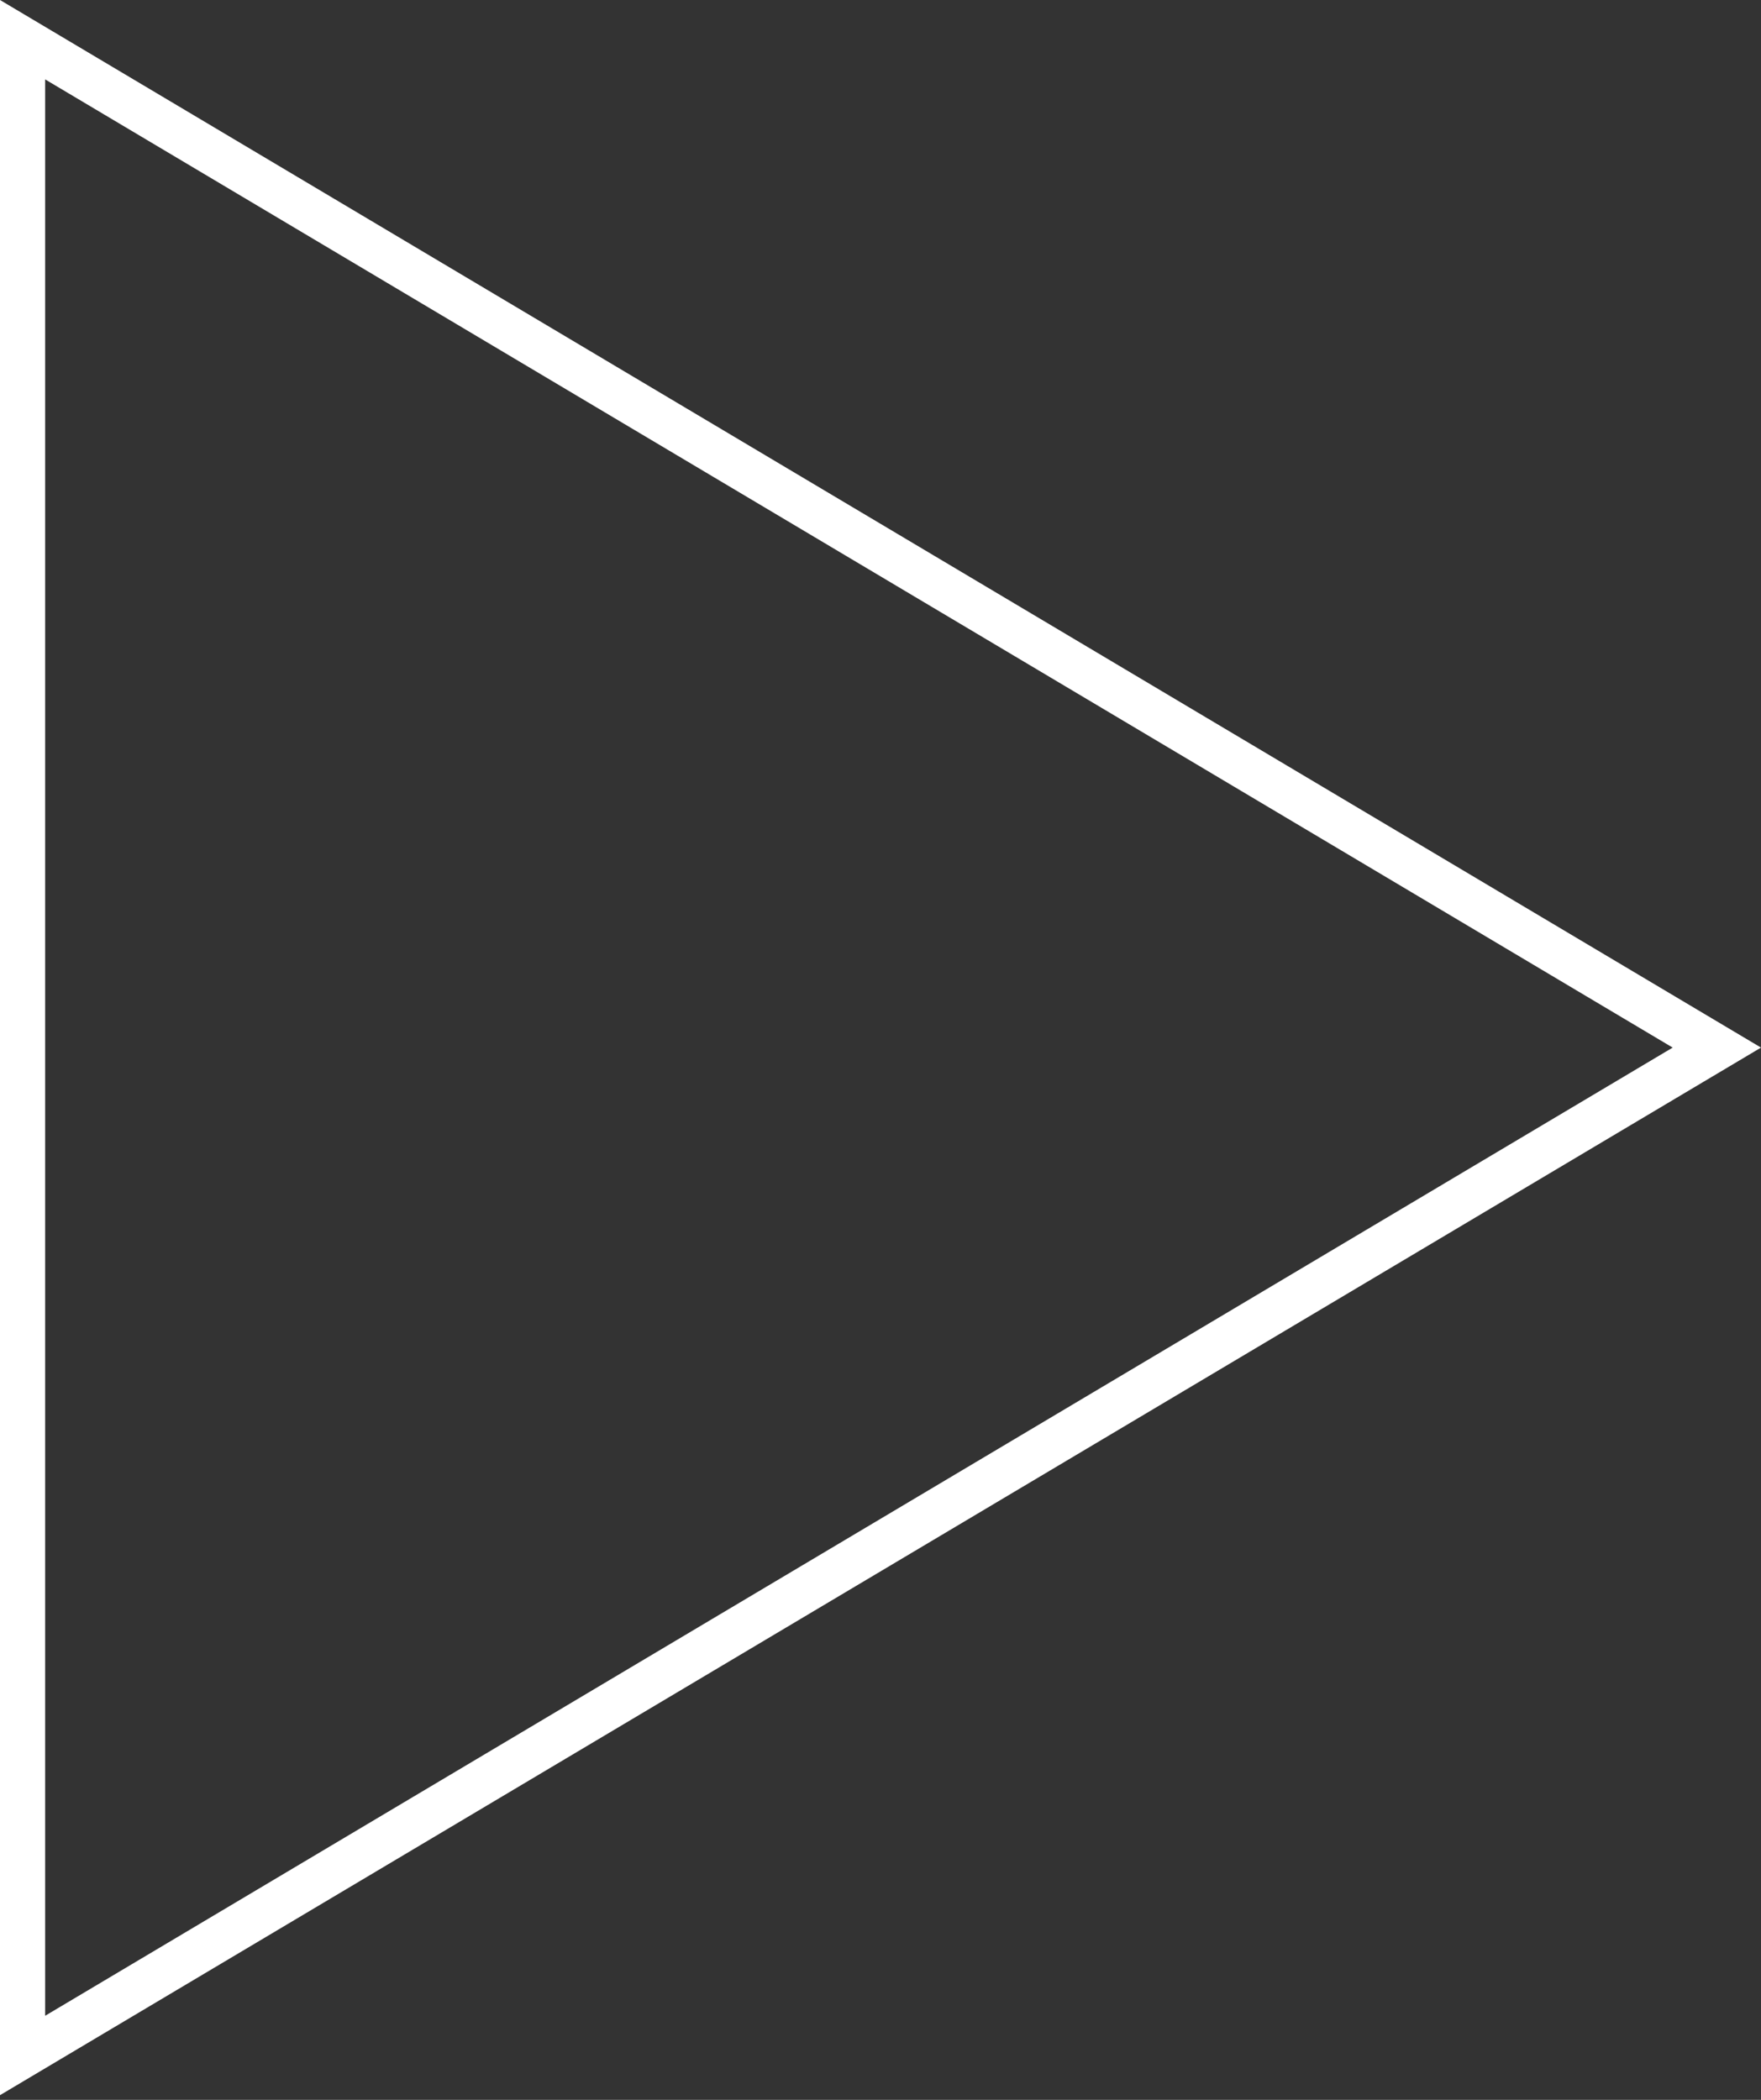 <svg width="78" height="93" viewBox="0 0 78 93" fill="none" xmlns="http://www.w3.org/2000/svg">
<rect x="0" y="0" width="78" height="93" fill="#333333" stroke="none"/>
<path d="M76.044 46.397L1 91.035V2.658V1.758L76.044 46.397Z" stroke="white" stroke-width="2"/>
</svg>

